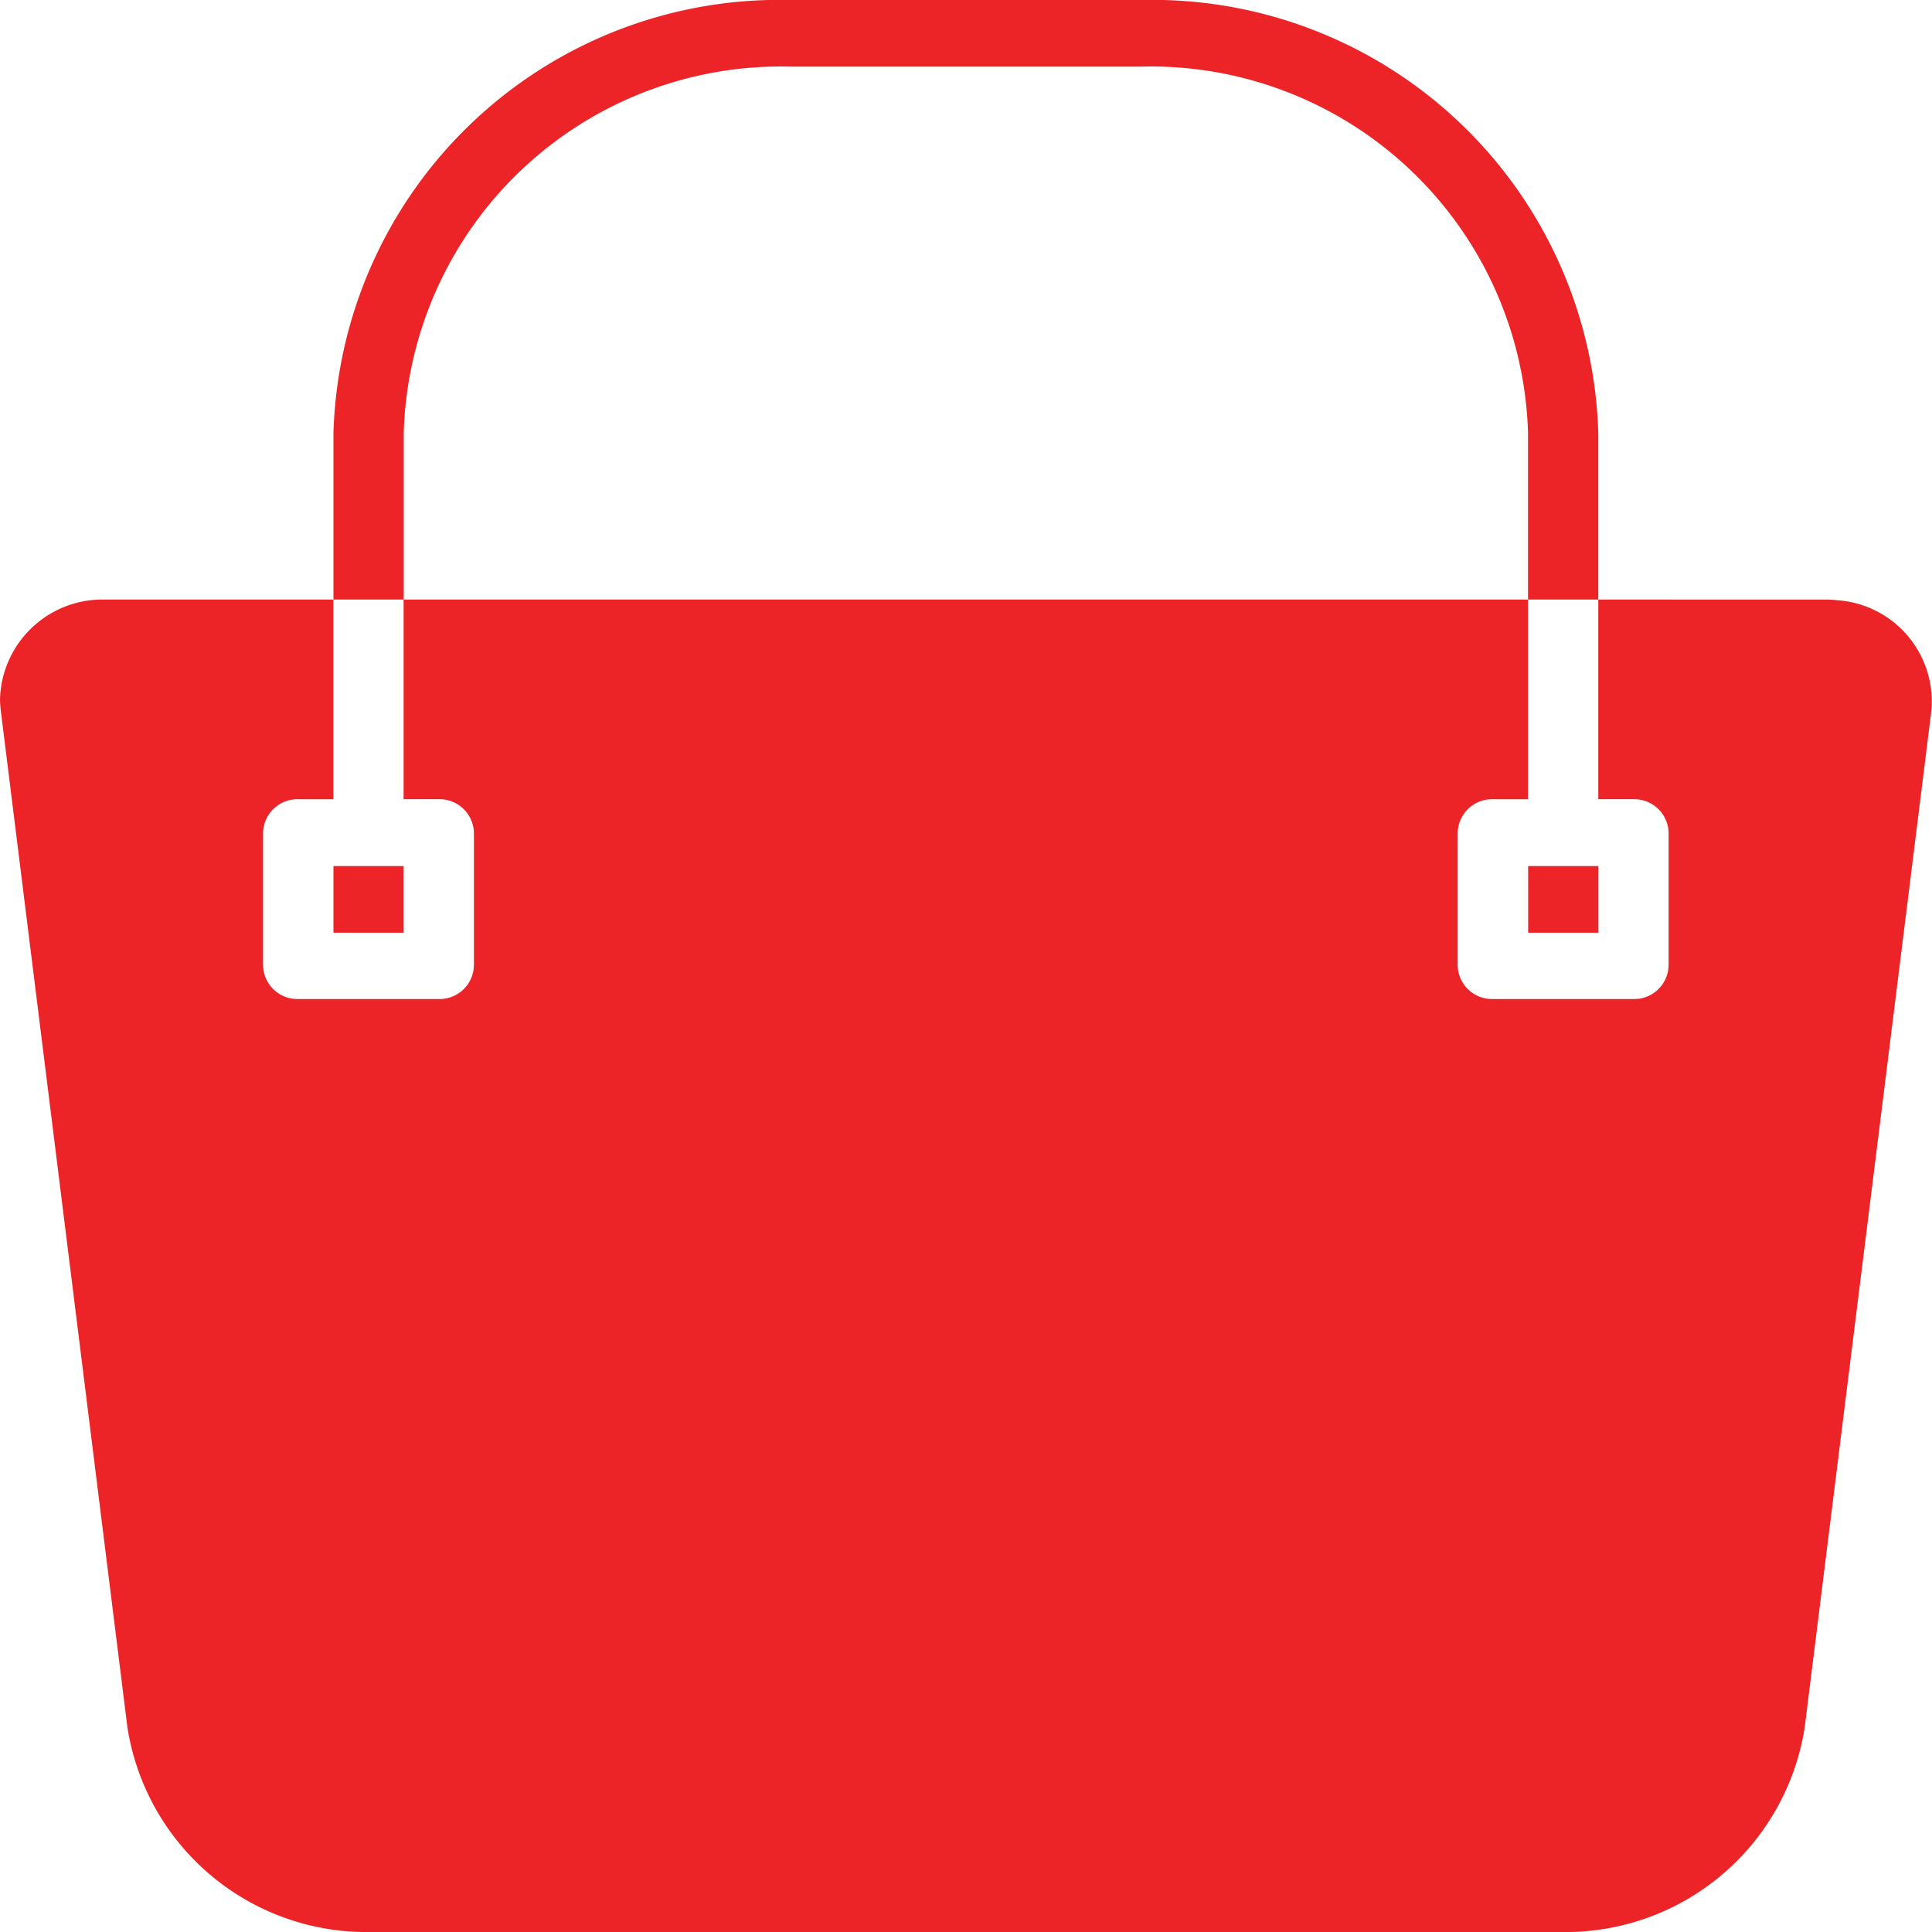 <svg xmlns="http://www.w3.org/2000/svg" width="30" height="30" viewBox="0 0 30 30"><defs><style>.a{fill:#ec2427;}</style></defs><path class="a" d="M75.9,208H76.99v1.035H75.9Zm0,0" transform="translate(-70.722 -194.552)"/><path class="a" d="M1.978,161.509A3.758,3.758,0,0,0,5.77,164.69H24.232a3.758,3.758,0,0,0,3.792-3.181l1.964-15.763a1.575,1.575,0,0,0-1.425-1.733c-.068-.006-.136-.013-.2-.013H24.818v3.1h.546a.534.534,0,0,1,.546.517v2.069a.534.534,0,0,1-.546.517H23.181a.534.534,0,0,1-.546-.517v-2.069a.534.534,0,0,1,.546-.517h.546V144H6.267v3.1h.546a.534.534,0,0,1,.546.517v2.069a.534.534,0,0,1-.546.517H4.631a.534.534,0,0,1-.546-.517v-2.069a.534.534,0,0,1,.546-.517h.546V144H1.637A1.592,1.592,0,0,0,0,145.552a1.772,1.772,0,0,0,.014.187Zm0,0" transform="translate(0 -134.69)"/><path class="a" d="M347.9,208h1.091v1.035H347.9Zm0,0" transform="translate(-324.171 -194.552)"/><path class="a" d="M95.54,9.31H94.449V6.724a5.861,5.861,0,0,0-6-5.69H82.991a5.861,5.861,0,0,0-6,5.69V9.31H75.9V6.724A6.928,6.928,0,0,1,82.991,0h5.456A6.928,6.928,0,0,1,95.54,6.724Zm0,0" transform="translate(-70.722)"/></svg>